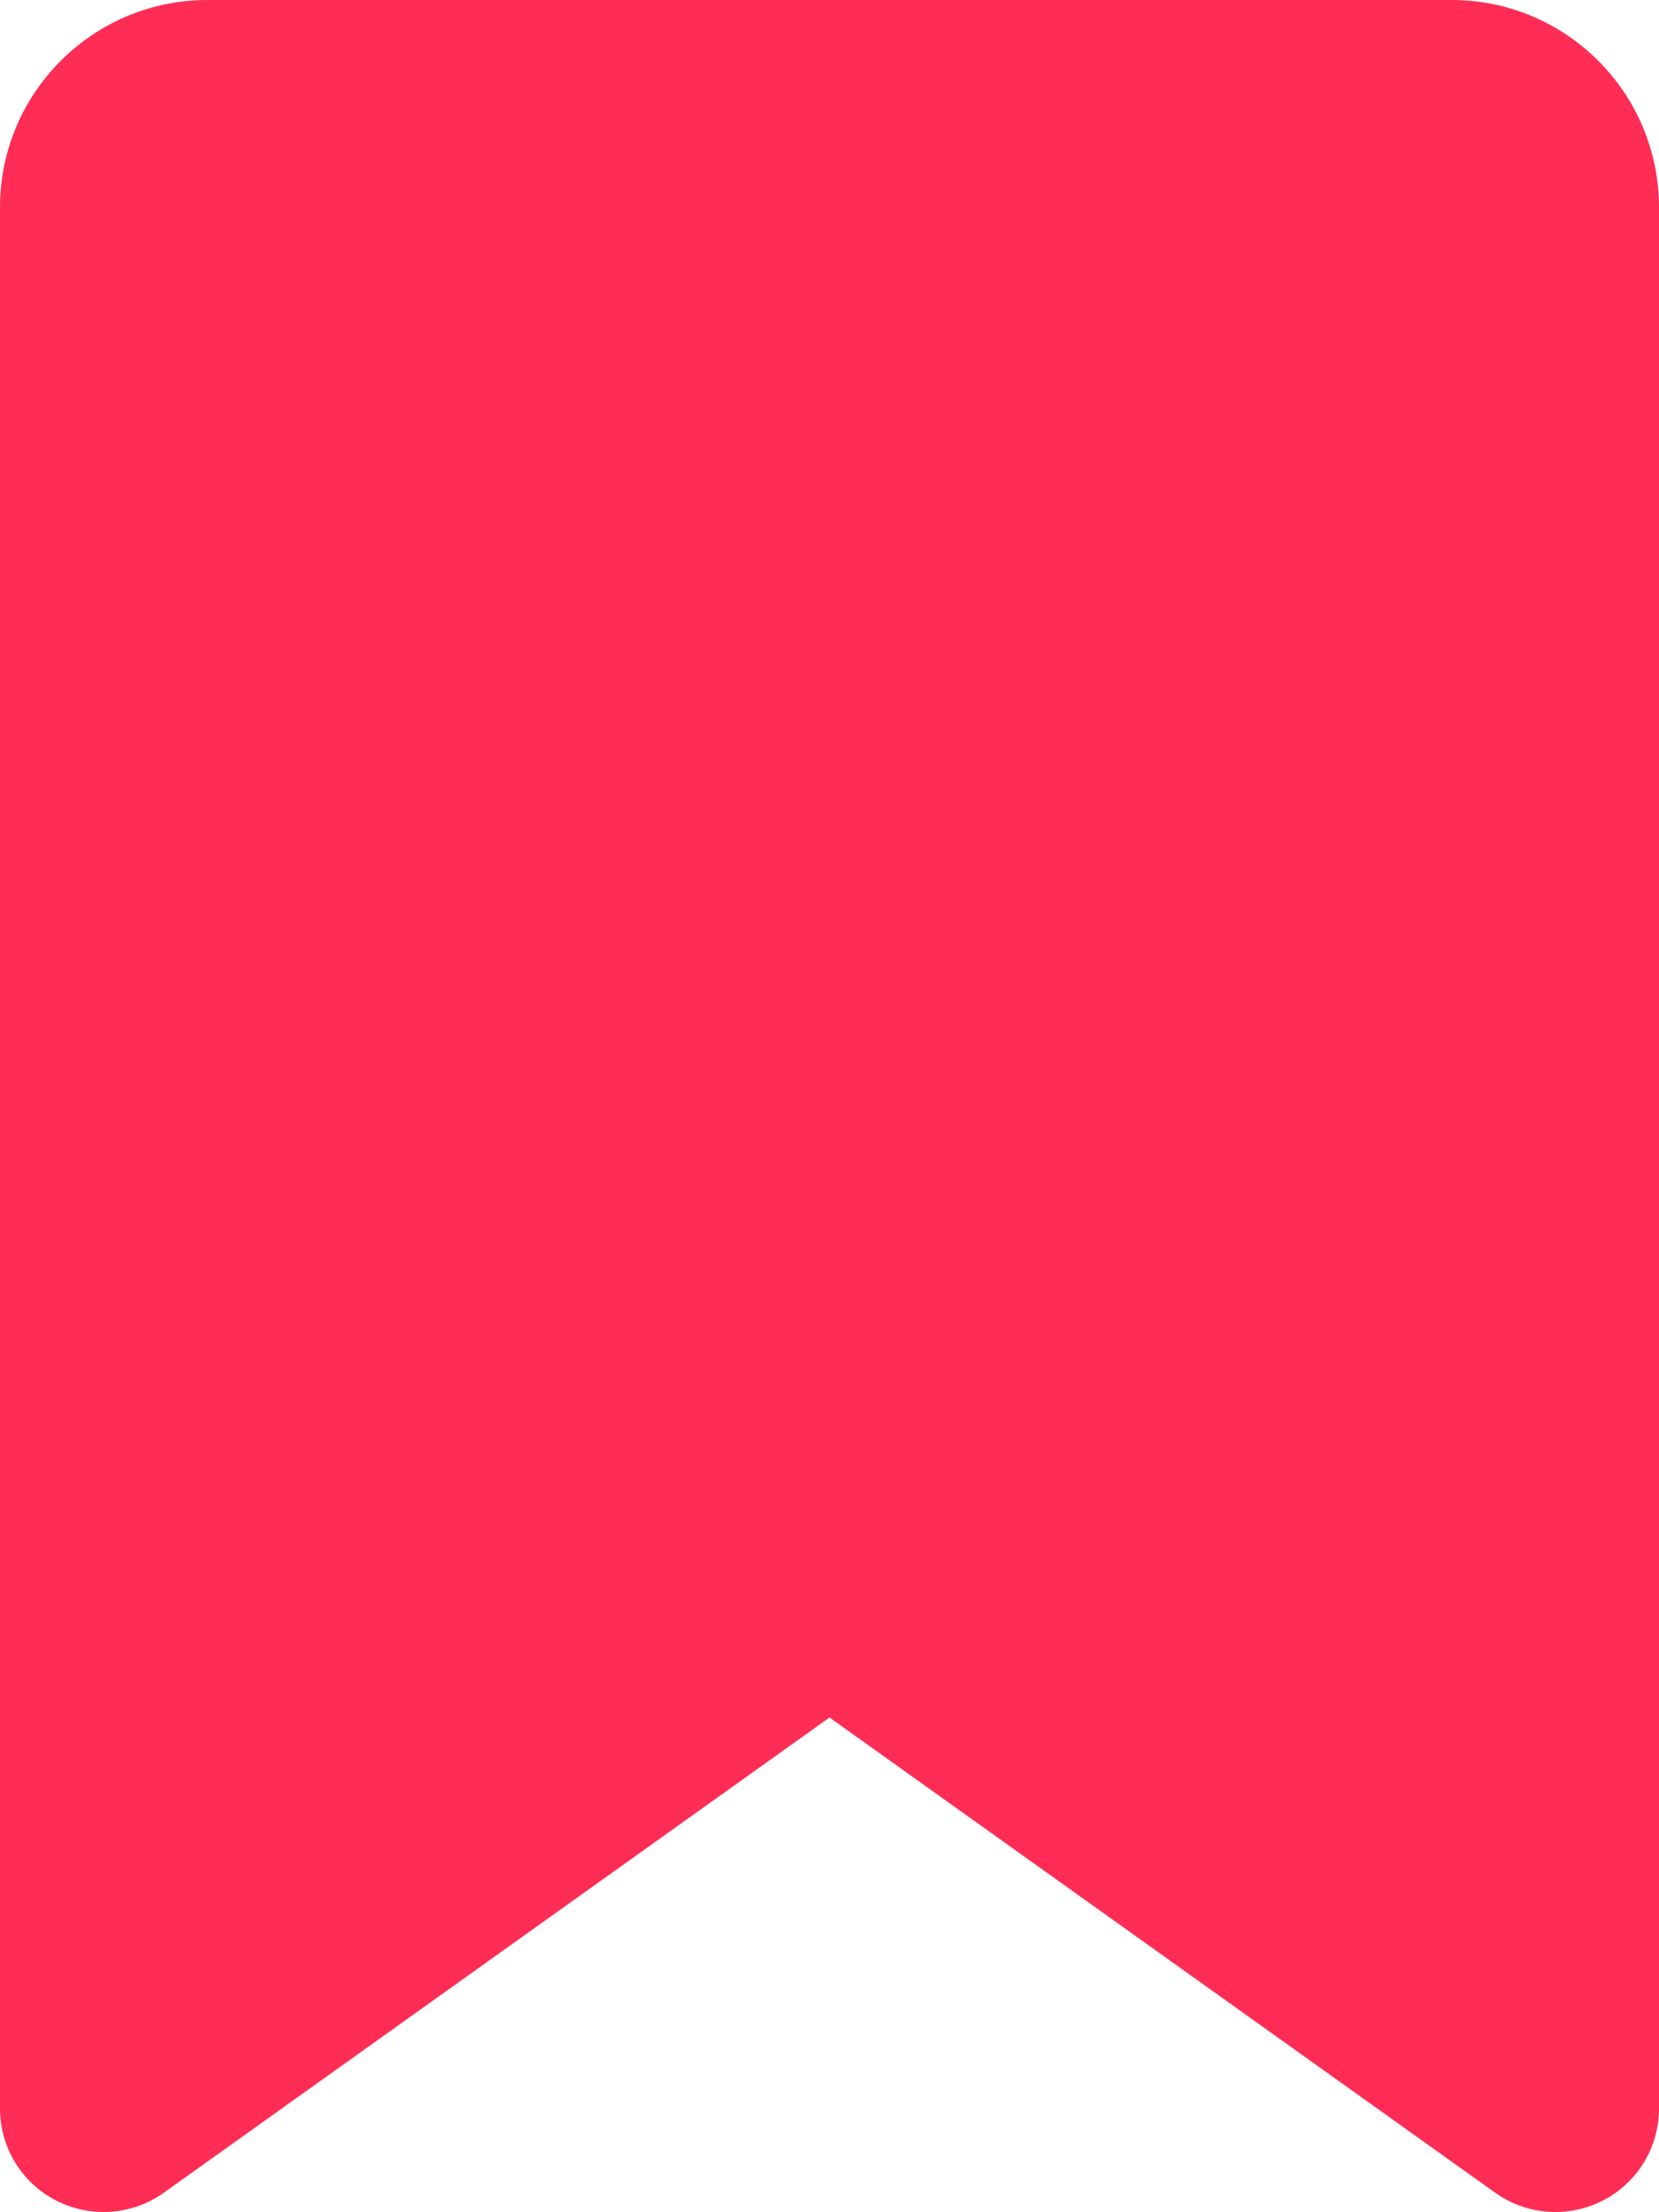 <?xml version="1.0" encoding="utf-8"?>
<!-- Generator: Adobe Illustrator 23.0.6, SVG Export Plug-In . SVG Version: 6.00 Build 0)  -->
<svg version="1.1" id="Layer_1" xmlns="http://www.w3.org/2000/svg" xmlns:xlink="http://www.w3.org/1999/xlink" x="0px" y="0px"
	 viewBox="0 0 384 512" style="enable-background:new 0 0 384 512;" xml:space="preserve">
<style type="text/css">
	.st0{fill:#FF2D55;}
</style>
<path class="st0" d="M336,0H48C21.5,0,0,21.5,0,48v440c0,9,5,17.2,13,21.3s17.6,3.4,24.9-1.8l154.1-110l154.1,110
	c7.3,5.2,16.9,5.9,24.9,1.8s13-12.3,13-21.3V48C384,21.5,362.5,0,336,0z"/>
</svg>
